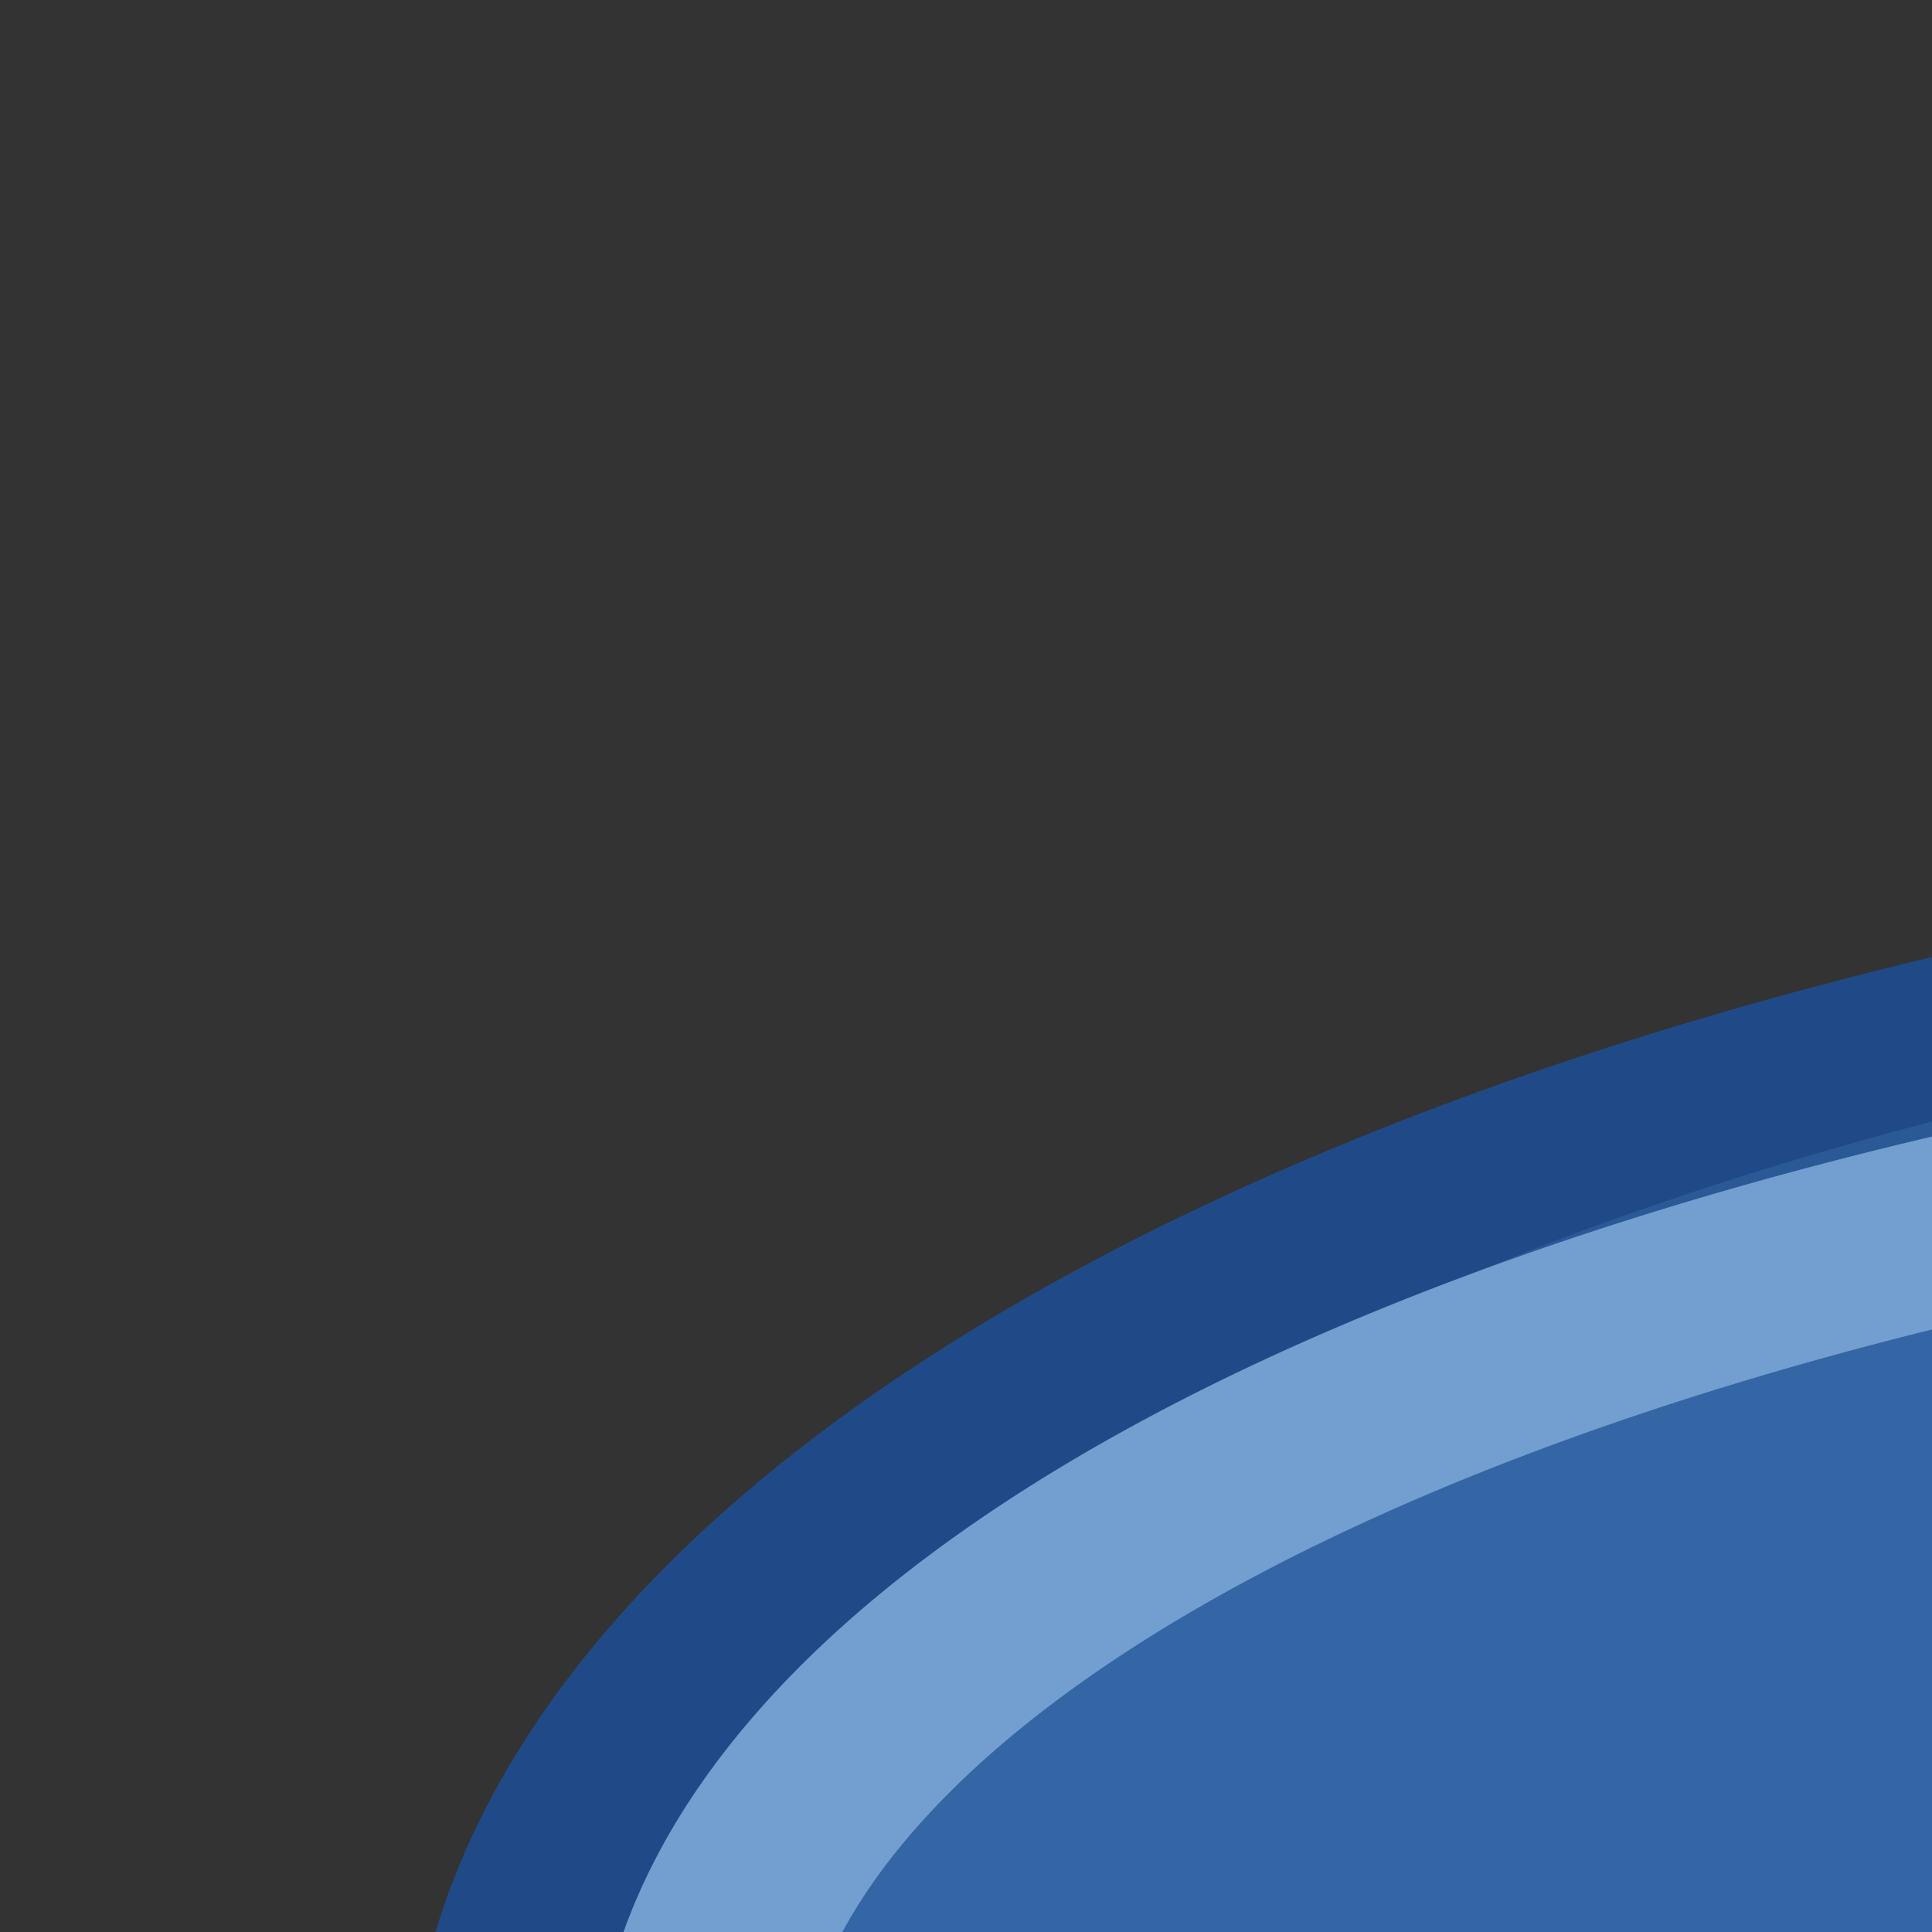 <?xml version="1.0" encoding="UTF-8"?>
<svg width="210mm" height="210mm" 
viewBox="0 0 210 210" 
preserveAspectRatio="xMinYMin"
xmlns:xlink="http://www.w3.org/1999/xlink"
xmlns="http://www.w3.org/2000/svg">
<rect x="0" y="0" width="210" height="210" fill="#333333" stroke="none"/>
<!-- Generated by PQINA - https://pqina.nl/ -->
<title></title>
<g transform="rotate(0 105 105) translate(105 105) scale(1) translate(-105 -105) translate(0 -43.5)">
<g transform="scale(1 1) translate(0 0)">
<svg xmlns="http://www.w3.org/2000/svg" xmlns:xlink="http://www.w3.org/1999/xlink" width="210" height="297" style="overflow: visible;">
  <defs>
    <linearGradient id="b">
      <stop offset="0" stop-color="#fff"></stop>
      <stop offset="1" stop-color="#fff" stop-opacity="0"></stop>
    </linearGradient>
    <linearGradient id="a">
      <stop offset="0" stop-color="#fff"></stop>
      <stop offset="1" stop-color="#729fcf"></stop>
    </linearGradient>
    <linearGradient id="e">
      <stop offset="0" stop-color="#204a87"></stop>
      <stop offset="1" stop-color="#3465a4"></stop>
    </linearGradient>
    <linearGradient id="f">
      <stop offset="0"></stop>
      <stop offset="1" stop-opacity="0"></stop>
    </linearGradient>
    <linearGradient id="c">
      <stop offset="0" stop-color="#3465a4"></stop>
      <stop offset="1" stop-color="#729fcf" stop-opacity="0"></stop>
    </linearGradient>
    <linearGradient id="d">
      <stop offset="0" stop-color="#729fcf"></stop>
      <stop offset=".316" stop-color="#a5bfda"></stop>
      <stop offset="1" stop-color="#376ca4"></stop>
    </linearGradient>
    <linearGradient xlink:href="#a" id="k" x1="24" x2="24" y1="16.525" y2="13.285" gradientUnits="userSpaceOnUse"></linearGradient>
    <linearGradient xlink:href="#b" id="l" x1="16.071" x2="15.786" y1="19.5" y2="30" gradientTransform="translate(-152.982 9.372) scale(21.143)" gradientUnits="userSpaceOnUse"></linearGradient>
    <linearGradient xlink:href="#c" id="j" x1="17.16" x2="37.969" y1="14.004" y2="56.576" gradientTransform="translate(-149.962 -46.506) scale(21.143)" gradientUnits="userSpaceOnUse"></linearGradient>
    <linearGradient xlink:href="#d" id="h" x1="9.303" x2="38.826" y1="26.719" y2="26.719" gradientTransform="translate(-149.962 -46.506) scale(21.143)" gradientUnits="userSpaceOnUse"></linearGradient>
    <linearGradient xlink:href="#e" id="i" x1="25.065" x2="25.208" y1="21.857" y2="25.429" gradientTransform="translate(-149.962 -46.506) scale(21.143)" gradientUnits="userSpaceOnUse"></linearGradient>
    <radialGradient xlink:href="#f" id="g" cx="23.857" cy="40" r="17.143" fx="23.857" fy="40" gradientTransform="matrix(1 0 0 .5 0 20)" gradientUnits="userSpaceOnUse"></radialGradient>
  </defs>
  <path fill="none" d="M-64.88 115.856h850v850h-850z"></path>
  <path fill="url(#g)" d="M41 40a17.143 8.571 0 1 1-34.286 0A17.143 8.571 0 1 1 41 40z" display="block" overflow="visible" style="marker:none" transform="matrix(22.385 0 0 24.341 -173.556 -227.545)"></path>
  <path fill="url(#h)" stroke="url(#i)" stroke-miterlimit="10" stroke-width="21.143" d="M356.147 141.798c-166.171 0-301.286 59.253-301.286 132.143v488.93c0 72.89 135.116 132.143 301.286 132.143 166.171 0 306.667-59.253 306.667-132.143V273.941c0-72.89-140.497-132.143-306.667-132.143z" display="block" overflow="visible" style="marker:none"></path>
  <path fill="none" stroke="url(#j)" stroke-miterlimit="10" stroke-width="21.143" d="M356.328 158.275c-154.929 0-280.905 55.245-280.905 123.204v467.814c0 67.959 125.976 123.204 280.905 123.204 154.931 0 285.922-55.245 285.922-123.204V281.479c0-67.959-130.991-123.204-285.922-123.204z" display="block" opacity=".544" overflow="visible" style="marker:none"></path>
  <path fill="#3465a4" stroke="url(#k)" stroke-miterlimit="10" stroke-width="1.005" d="M36.857 14.071a12.857 5.5 0 1 1-25.714 0 12.857 5.5 0 1 1 25.714 0z" display="block" overflow="visible" style="marker:none" transform="matrix(21.931 0 0 20.183 -168.884 -11.862)"></path>
  <path fill="url(#l)" d="m138.489 370.311 7.55 354.899 96.653 27.184-3.019-353.389s43.795 0 114.776-4.531c-110.277-4.928-236.45-52.322-279.389-83.061 29.958 44.235 63.429 58.898 63.429 58.898z" display="block" opacity=".494" overflow="visible" style="marker:none"></path>
</svg>
</g>
</g>
</svg>